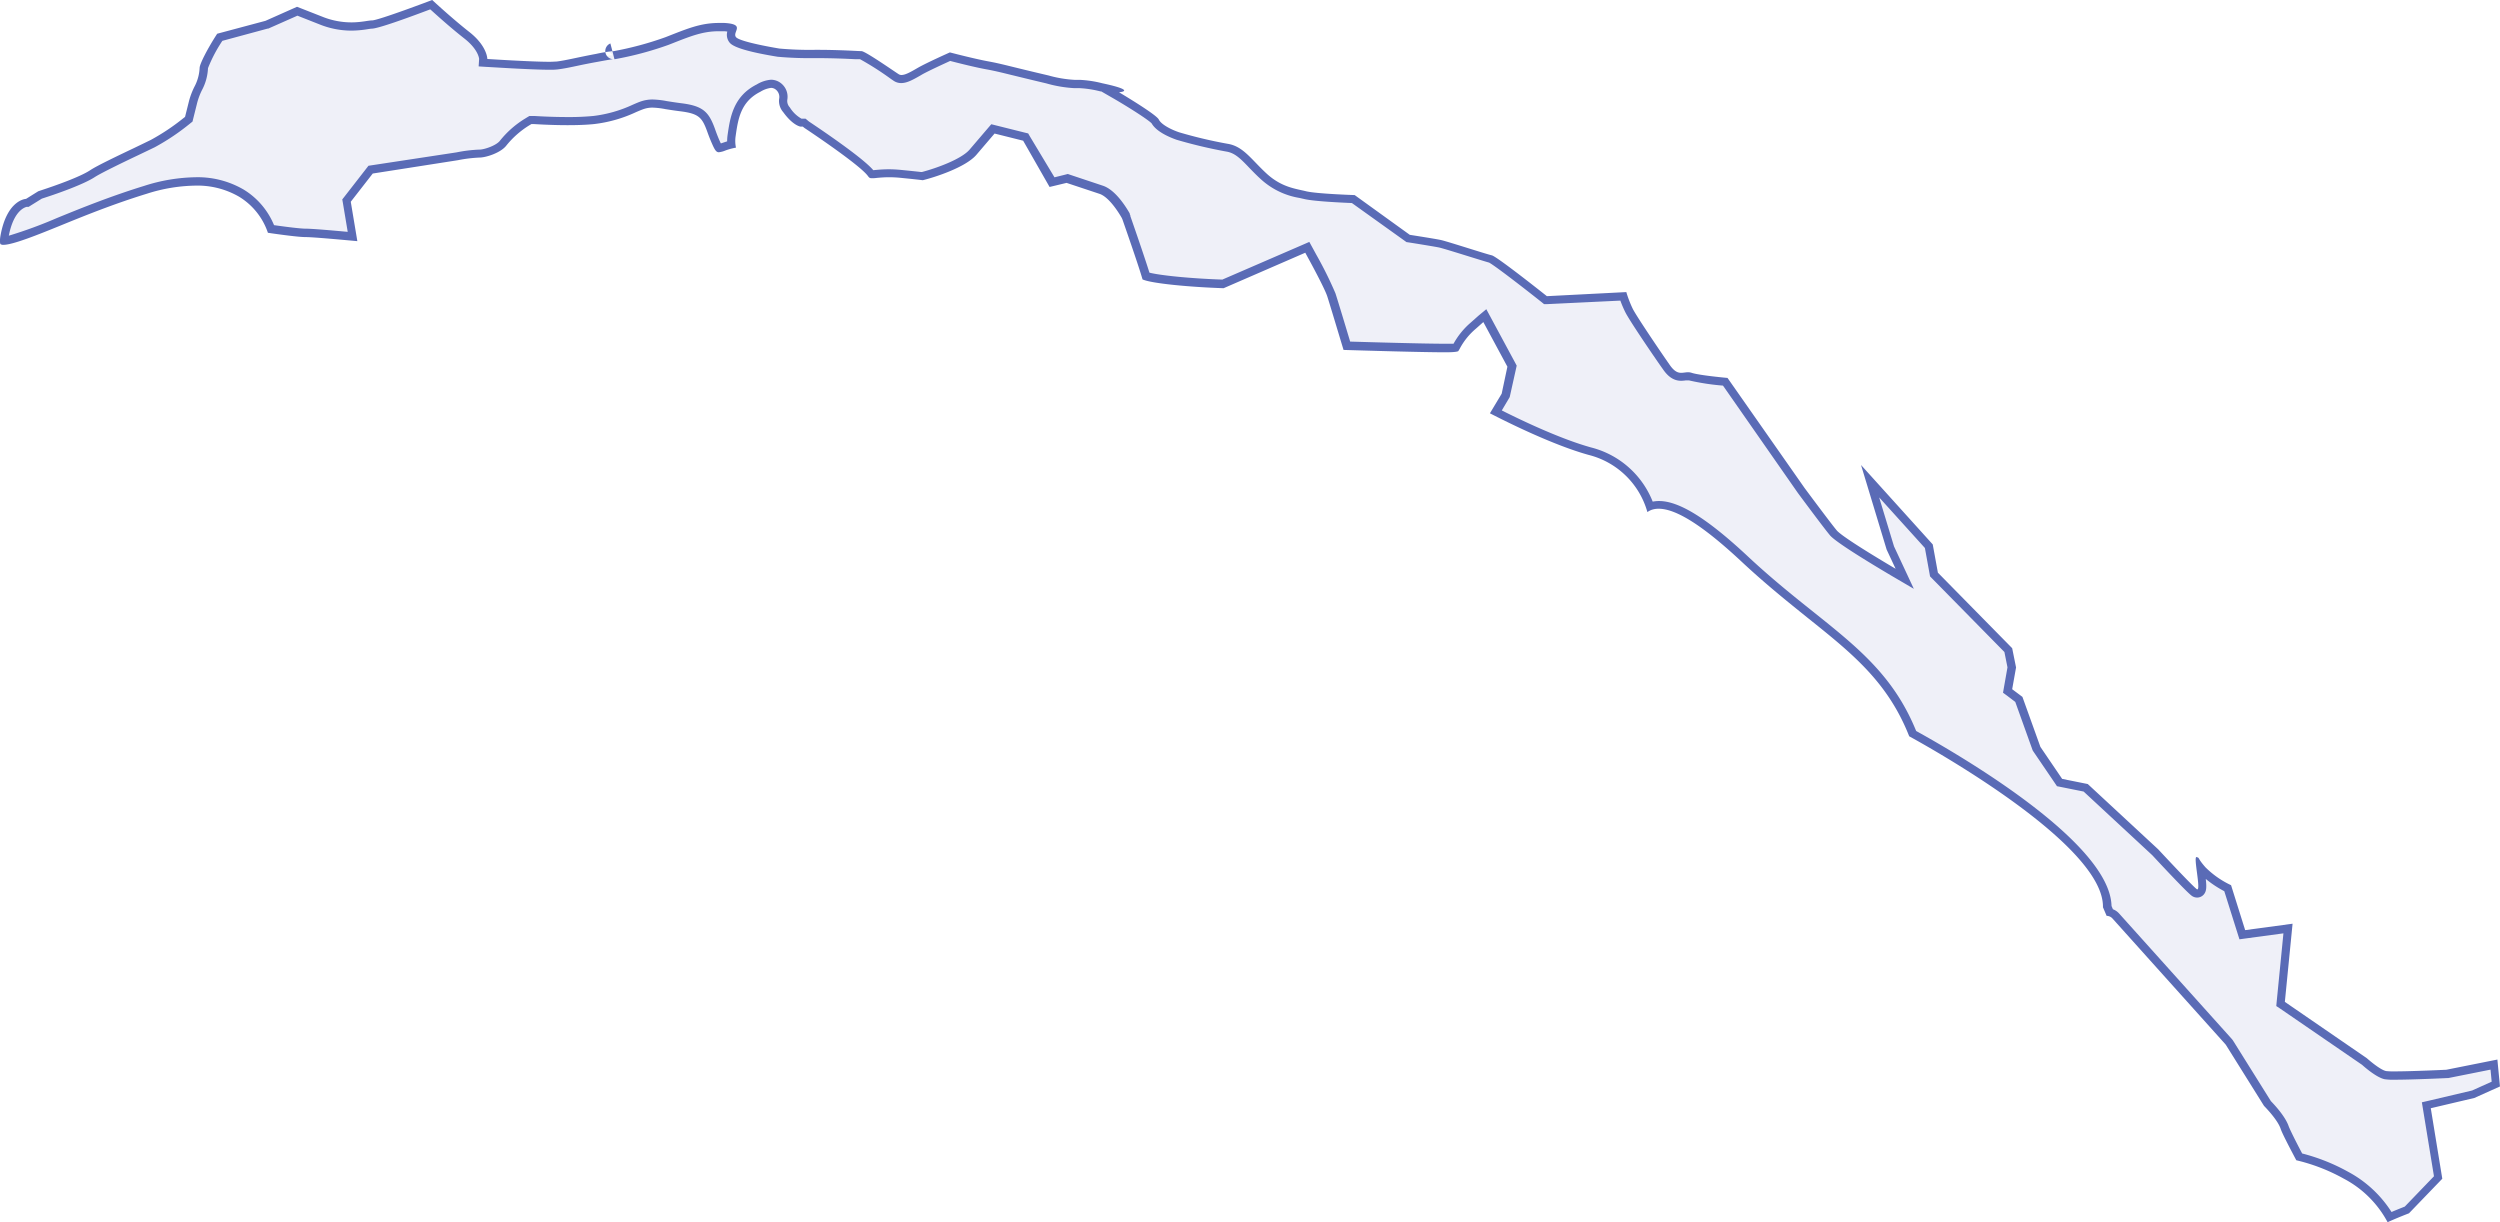 <svg xmlns="http://www.w3.org/2000/svg" viewBox="0 0 612.15 299.26"><defs><style>.cls-1,.cls-2{fill:#5a6bb6;}.cls-1{opacity:0.1;}</style></defs><g id="Layer_2" data-name="Layer 2"><g id="sanBlas"><path class="cls-1" d="M585.08,298a27.08,27.08,0,0,0-10.71-10.25A46.46,46.46,0,0,0,563,283.22c-1.53-2.86-3.24-6.2-3.55-7.15-.72-2.14-3.14-4.79-4.23-5.91l-9.24-14.79a3.79,3.79,0,0,0-.3-.4L518,224.23a2.92,2.92,0,0,0-1.48-.89l-.6-1.4c-.05-15.25-38.94-37.56-47.64-42.36-5.34-13.37-14.09-20.36-25.14-29.19-4.79-3.83-10.21-8.16-16-13.56-9.69-9.05-16.37-13.26-21-13.26a6.54,6.54,0,0,0-1.62.19,5.05,5.05,0,0,0-.55.18,21.08,21.08,0,0,0-14.72-13.51c-8-2.23-18.18-7.16-23-9.63l2.41-4,1.59-7.18-6.66-12.37-2.76,2.46a17.23,17.23,0,0,0-4.13,5.09l-.18.32a17,17,0,0,1-2.53.12c-5.61,0-19.85-.42-24.16-.56-1.54-5.13-3.38-11.19-3.81-12.49a95.49,95.49,0,0,0-4.6-9.25l-1.28-2.36-20.67,9c-8.35-.28-16.45-1.1-18.84-1.9-.91-3.05-3.32-10-4.73-14.06l-.08-.25-.19-.41c-1-1.7-3.4-5.54-6.05-6.42l-8.33-2.78-3.71.92L251.1,33.54l-8-2-4.94,5.77c-2.32,2.7-9,4.95-12.34,5.82l-.37,0c-.79-.1-2.22-.25-4.86-.51a27.31,27.31,0,0,0-3-.16c-1.26,0-2.26.09-3.06.16-.53.05-.89.08-1.15.08h-.06l-.14-.18c-2-2.7-12.49-9.78-15.73-11.94l-.62-.52h-.85c-.2-.06-1.59-.55-3.47-3.17a3.29,3.29,0,0,1-.8-2.56A3.3,3.3,0,0,0,190.5,21a2.93,2.93,0,0,0-1.69-.55,7.1,7.1,0,0,0-3,1c-5.34,2.67-6,7.42-6.62,11.62a8.93,8.93,0,0,0-.06,2.18c-.67.17-1.26.37-1.77.55a6.54,6.54,0,0,1-1.3.37,7.74,7.74,0,0,1-.71-1.36c-.55-1.25-.91-2.24-1.2-3-1.38-3.79-2.51-5-7.38-5.59-1.53-.19-2.69-.38-3.62-.53a21.4,21.4,0,0,0-3.31-.38,7.74,7.74,0,0,0-2.52.41c-.51.17-1.14.44-1.91.77a32.43,32.43,0,0,1-10,2.86c-1.75.17-3.9.26-6.39.26-4.33,0-8.13-.26-8.17-.27l-.92-.06-.8.47A23.16,23.16,0,0,0,123.25,35c-1.14,1.52-4.46,2.59-5.82,2.59a34.94,34.94,0,0,0-5.54.68l-21.15,3.3-5.89,7.57,1.47,8.8c-4-.38-9.82-.9-11.55-.9-1.34,0-5.12-.48-8.41-1a17.43,17.43,0,0,0-7.27-8.79,21.35,21.35,0,0,0-11.23-2.86,42.09,42.09,0,0,0-12.22,2.07C27.41,49,20.13,52,14.28,54.33c-4.41,1.8-11,4.48-13.28,4.58a5.93,5.93,0,0,1,.11-1C2.5,50,6.28,49.68,6.44,49.67l.25,0,.22-.13,2.9-1.81,2.1-.7c.81-.27,8-2.68,10.74-4.53,1.6-1.06,6.78-3.53,10.57-5.33,1.72-.82,3.19-1.52,4.17-2a55.66,55.66,0,0,0,8-5.35l.78-.62,1.07-4.31a17.2,17.2,0,0,1,1.19-3.12,11.7,11.7,0,0,0,1.41-5.11c0-.65,1.56-3.8,3.93-7.5L65.35,6.05l7.41-3.3c1.9.74,3.89,1.53,5.72,2.26A20.09,20.09,0,0,0,86,6.5a25.42,25.42,0,0,0,3.88-.34A9.18,9.18,0,0,1,91.08,6c1.54,0,10.86-3.48,14.52-4.87,1.3,1.2,5.13,4.67,8.71,7.48,3.89,3,4,5.79,4,5.81l0,.91.91.08c.44,0,10.69.69,15.28.69a16.16,16.16,0,0,0,1.85-.07c1.48-.18,2.82-.47,4.67-.86,1.35-.29,3-.63,5.12-1,3.27-.62,3.83-.66,3.91-.66l-.94-.83.6-1.07.49,1.93A78.78,78.78,0,0,0,163.28,10l1.36-.53C169.08,7.76,172,6.61,176,6.61c.41,0,.84,0,1.27,0A6.25,6.25,0,0,1,179.4,7c0,.11-.09.25-.12.36a2.3,2.3,0,0,0,.1,2.34c1,1.37,7.52,2.6,11.3,3.21a82.5,82.5,0,0,0,8.95.32c4.49,0,7.91.17,9.74.26l1.47.06c.5.16,2.31,1.17,7.94,5l.68.47a2.27,2.27,0,0,0,1.27.36c1.17,0,2.46-.74,4.25-1.76l.24-.14c1.83-1,6.21-3,7.43-3.57,1.33.34,6.13,1.57,9.15,2.12,1.95.36,3.41.72,6.07,1.37,2,.49,4.62,1.14,8.62,2.07a30.25,30.25,0,0,0,6.55,1.1l.65,0h.6a26,26,0,0,1,5.39.82c.67.14,1.24.27,1.74.39l-.74,0,2.79,1.64c4.1,2.4,8.84,5.46,9.35,6.21,1,2,5.12,3.45,5.58,3.6a113.66,113.66,0,0,0,12.07,2.86c2.43.41,4,2,6.17,4.26.8.83,1.7,1.76,2.73,2.71a17.67,17.67,0,0,0,9,4.36l1.12.26c2.35.59,10.15.9,11.83,1l13.43,9.69.24,0c.06,0,6,.94,7.49,1.24.89.18,5,1.45,8,2.38,2.24.7,4,1.25,4.54,1.38,1,.38,8.25,6,13.11,9.85l.29.23,19.05-.92a29,29,0,0,0,1.4,3.49c1,2,7.05,10.89,9.18,13.93,1.11,1.6,2.22,2.31,3.6,2.31a7.61,7.61,0,0,0,.94-.08,5.51,5.51,0,0,1,.71-.06,1.76,1.76,0,0,1,.58.09,63.69,63.69,0,0,0,8.55,1.26L441,120.09c.28.37,6.33,8.54,7.9,10.42s13.36,8.86,14.69,9.64l2.77,1.62-3.52-7.55-5-16.36,14.38,15.92,1.26,6.93,18.2,18.51.85,4.23-1,5.75,2.76,2.08,4.34,12.07,5.63,8.28,6.4,1.28,17.05,15.81c.78.85,8.2,8.82,9.49,9.79a1.22,1.22,0,0,0,.76.27,1.12,1.12,0,0,0,.85-.39c.55-.62.46-1.7.05-4.86,0-.34-.09-.72-.14-1.11.15.19.32.39.52.62a22.17,22.17,0,0,0,6.2,4.44L549,228.85l11.19-1.51-1.82,18.47,20.51,14.1c.66.59,3.43,3,5.13,3.33a13.79,13.79,0,0,0,2.33.1c4.16,0,12.57-.39,12.66-.4h.07l11.54-2.31.45,4.77-5.53,2.49-11.48,2.7L597,288.27l-7.65,8C588.7,296.46,586.89,297.17,585.08,298Z"/><path class="cls-2" d="M105.38,2.31c1.6,1.45,5,4.52,8.31,7.11s3.6,4.74,3.63,5l-.12,1.84,2,.13c.43,0,10.72.69,15.34.69a16.08,16.08,0,0,0,2-.08c1.51-.19,2.87-.47,4.75-.87,1.32-.28,3-.63,5.09-1,3.09-.58,3.69-.64,3.78-.64h-.06a2,2,0,0,1-.64-3.85l1,3.87A80.86,80.86,0,0,0,163.65,11l1.35-.53c4.34-1.7,7.2-2.82,11-2.82l1.21,0c.36,0,.65.05.88.08a3,3,0,0,0,.47,2.58c.39.52,1.42,1.9,11.94,3.6h.07a87,87,0,0,0,9,.32c4.48,0,7.88.17,9.7.26l1.31,0a73.39,73.39,0,0,1,7.6,4.86l.68.46a3.24,3.24,0,0,0,1.82.53c1.43,0,2.9-.83,4.75-1.89l.23-.14c1.66-.95,5.51-2.7,7-3.39,1.68.44,6,1.54,8.88,2.06,1.92.35,3.37.7,6,1.35,2,.48,4.63,1.14,8.63,2.08A31,31,0,0,0,263,21.58l.69,0h.56a25.47,25.47,0,0,1,5.19.8l.21,0L273,24.31c3.76,2.2,8.21,5.05,9,5.91,1.25,2.23,5,3.61,6.09,4a118,118,0,0,0,12.23,2.9c2.1.35,3.5,1.79,5.61,4,.81.83,1.72,1.78,2.78,2.74a18.42,18.42,0,0,0,9.49,4.61l1.1.25c2.34.59,9.46.9,11.73,1L344,59l.39.28.47.07c.06,0,5.94.94,7.45,1.24.84.17,5.07,1.49,7.87,2.36,2.3.71,3.81,1.18,4.44,1.35,1.23.64,7.45,5.39,12.88,9.7l.58.47.76,0,17.92-.86A27.57,27.57,0,0,0,398,76.5c1.09,2.18,7.66,11.79,9.25,14,1.3,1.87,2.71,2.74,4.42,2.74a7.93,7.93,0,0,0,1.06-.09,4.84,4.84,0,0,1,.59,0,1.06,1.06,0,0,1,.27,0,56.77,56.77,0,0,0,8.3,1.27l18.29,26.22,0,0,0,0c.25.35,6.32,8.54,7.91,10.44s11.87,8,15,9.86l5.53,3.24-2.71-5.81-2.14-4.58-3.64-12,11.2,12.39,1.15,6.34.11.61.43.44,17.78,18.08.75,3.75-.88,5-.21,1.22,1,.73,2,1.52,4.19,11.68.09.23.14.21,5.34,7.85.45.67.81.16,5.72,1.15L527,209.4c2,2.16,8.34,8.95,9.63,9.91a2.22,2.22,0,0,0,1.36.47,2.17,2.17,0,0,0,1.61-.73c.67-.77.74-1.72.51-3.83a26.23,26.23,0,0,0,4.53,3l3.2,10.17.51,1.61,1.67-.23,9.1-1.23-1.64,16.62-.11,1.18,1,.66,20,13.73c.94.84,3.67,3.15,5.55,3.53a14.74,14.74,0,0,0,2.53.12c4.18,0,12.36-.38,12.7-.4h.15l.15,0,10.38-2.07.28,2.95-4.79,2.16-10.48,2.47-1.82.42.3,1.85,2.66,16.26-7.15,7.43c-.63.25-1.89.74-3.24,1.32a28.58,28.58,0,0,0-10.63-9.85,47.43,47.43,0,0,0-11.25-4.48c-1.69-3.17-3-5.88-3.28-6.6-.74-2.22-3-4.79-4.38-6.22l-9.18-14.68a3.48,3.48,0,0,0-.41-.56l-27.61-30.74a3.89,3.89,0,0,0-1.48-1l-.34-.8c-.38-15.3-35.83-36.21-47.84-42.85-5.45-13.4-14.24-20.42-25.32-29.28-4.77-3.81-10.19-8.14-15.92-13.5-9.88-9.23-16.78-13.53-21.71-13.53a7.94,7.94,0,0,0-1.56.15,22.05,22.05,0,0,0-15.06-13.26c-7.44-2.06-16.78-6.5-21.89-9.07l1.78-3,.16-.28.07-.31,1.48-6.66.16-.72-.35-.66-5.89-10.93-1.2-2.23L362,77.32l-1.82,1.62a18.67,18.67,0,0,0-4.27,5.23c-.37,0-1,0-1.9,0-5.31,0-18.42-.38-23.41-.53-1.5-5-3.19-10.58-3.61-11.84a95.42,95.42,0,0,0-4.67-9.42l-.84-1.54-.88-1.61-1.67.73-19.63,8.5c-8.19-.28-15.33-1.05-17.85-1.7-1.08-3.47-3.52-10.54-4.6-13.64l-.07-.19,0-.09,0-.09-.15-.32,0-.08,0-.08c-1.22-2.13-3.69-5.83-6.56-6.79l-8.06-2.69-.55-.19-.57.15-2.69.67L252.18,33.4l-.42-.73-.83-.2-7-1.75-1.2-.3-.81.94-4.53,5.3c-2,2.29-7.9,4.47-11.65,5.46l-.2,0c-.93-.11-2.56-.28-4.86-.51-1.06-.1-2.05-.16-3.05-.16-1.3,0-2.33.09-3.15.16l-.65.06c-2.4-2.86-11.67-9.19-15.74-11.91l-.29-.24-.56-.47h-1a7.93,7.93,0,0,1-2.84-2.75,2.29,2.29,0,0,1-.62-1.88,4.21,4.21,0,0,0-1.72-4.17,4,4,0,0,0-2.26-.73,7.93,7.93,0,0,0-3.49,1.15c-5.79,2.9-6.54,8.15-7.15,12.37a10.64,10.64,0,0,0-.11,1.57l-1.07.35-.47.16c-.08-.15-.17-.35-.29-.61-.53-1.2-.88-2.17-1.17-3-1.49-4.09-2.88-5.57-8.2-6.23-1.49-.19-2.65-.38-3.61-.53a20.94,20.94,0,0,0-3.44-.39,8.89,8.89,0,0,0-2.84.46c-.54.18-1.19.46-2,.81a31.81,31.81,0,0,1-9.7,2.77,62.35,62.35,0,0,1-6.29.26c-4.29,0-8.06-.26-8.1-.26l-.61,0-.63,0-.54.32-.52.32a23.55,23.55,0,0,0-6.14,5.4c-.9,1.2-3.88,2.19-5,2.19a34.35,34.35,0,0,0-5.64.68L91,40.47l-.78.12-.49.63-5.38,6.92-.54.69.15.86,1.18,7.08c-4.28-.39-8.8-.78-10.35-.78-1.21,0-4.67-.43-7.69-.86a18.41,18.41,0,0,0-7.47-8.73,22.32,22.32,0,0,0-11.75-3A43,43,0,0,0,35.35,45.5C27.07,48.05,19.77,51,13.88,53.41a109.14,109.14,0,0,1-11.72,4.3c1.28-6.61,4.34-7,4.32-7.05l.52,0,.44-.28,2.8-1.74,2-.66c1.34-.45,8.17-2.77,11-4.64,1.55-1,6.91-3.59,10.47-5.28,1.7-.81,3.16-1.51,4.17-2a55.23,55.23,0,0,0,8.22-5.46l.51-.41.53-.42.16-.66,1-4a16.23,16.23,0,0,1,1.13-3,12.58,12.58,0,0,0,1.5-5.42A35.15,35.15,0,0,1,54.45,10L65.54,7l.15,0,.14-.06,7-3.1,5.33,2.1A21,21,0,0,0,86,7.5a25.71,25.71,0,0,0,4-.35c.4-.06.86-.13,1-.13,1.51,0,8.37-2.47,14.3-4.71M105.83,0S92.65,5,91.08,5c-.87,0-2.61.48-5.06.48a19.13,19.13,0,0,1-7.17-1.42L72.73,1.66,65,5.1,53.18,8.26c-2.33,3.58-4.29,7.39-4.3,8.37a10.87,10.87,0,0,1-1.31,4.68,18.61,18.61,0,0,0-1.26,3.31l-1,4-.51.4a53,53,0,0,1-7.87,5.24c-1,.49-2.46,1.2-4.13,2-3.82,1.82-9.06,4.31-10.72,5.42-2.65,1.77-9.7,4.14-10.5,4.41l-2.21.74-3,1.87c-.15,0-4.71.3-6.26,9.07-.27,1.58,0,2,0,2a1.21,1.21,0,0,0,.75.18c2.35,0,8.86-2.65,13.78-4.65,5.83-2.38,13.08-5.33,21.27-7.85a40.87,40.87,0,0,1,11.93-2,20.32,20.32,0,0,1,10.71,2.72,16.49,16.49,0,0,1,7.05,8.83c2.75.41,7.5,1.05,9.15,1.05,1.89,0,8.92.65,12.75,1l-1.61-9.65,5.38-6.91,20.83-3.26a35.05,35.05,0,0,1,5.31-.65c1.54,0,5.23-1.14,6.62-3a22,22,0,0,1,5.57-4.89l.52-.31.61,0c.05,0,3.9.27,8.24.27,2.18,0,4.47-.06,6.49-.27a33.24,33.24,0,0,0,10.29-2.93c.75-.32,1.37-.58,1.84-.74a6.66,6.66,0,0,1,2.2-.36,19.74,19.74,0,0,1,3.15.37c.94.15,2.12.34,3.65.53,4.51.57,5.32,1.5,6.57,4.93.29.81.66,1.82,1.23,3.1.64,1.45,1,2,1.62,2a5.59,5.59,0,0,0,1.61-.43,15.06,15.06,0,0,1,2.59-.7,7.83,7.83,0,0,1-.08-2.83c.59-4.14,1.21-8.43,6.07-10.86a6.52,6.52,0,0,1,2.59-.94,1.87,1.87,0,0,1,1.12.38,2.31,2.31,0,0,1,.87,2.32,4.15,4.15,0,0,0,1,3.24C194.17,30.77,196,31,196,31h.58l.38.32c2.25,1.49,13.55,9.1,15.53,11.74.33.44.44.58,1,.58.28,0,.66,0,1.23-.08.8-.07,1.76-.16,3-.16a28,28,0,0,1,2.85.15c2.63.26,4.06.42,4.83.51l.55.07C229,43.38,236.31,41,239,38l4.53-5.3,7,1.75L257,45.78l4.16-1,8.06,2.68c2.39.8,4.78,4.72,5.45,5.89l.15.32c.17.49,4,11.4,4.94,14.74,2.11,1,11.63,1.89,19.85,2.16l20-8.69.84,1.55c.4.72,3.87,7.11,4.53,9.09.51,1.54,3,9.87,4,13.16,4.57.14,19.18.58,24.91.58,2.51,0,3-.19,3.17-.27a5.32,5.32,0,0,0,.41-.68,16.47,16.47,0,0,1,3.92-4.83l1.82-1.62,5.89,10.93L367.7,96.4l-2.88,4.8c4.29,2.21,15.46,7.77,24.17,10.19a20,20,0,0,1,14.39,14,4.23,4.23,0,0,1,1.4-.66,5.42,5.42,0,0,1,1.37-.16c4.33,0,11,4.27,20.34,13,5.8,5.42,11.24,9.77,16,13.61,11,8.79,19.74,15.77,25,29.11,7.2,3.95,47.76,26.91,47.44,41.86l.9,2.11a1.93,1.93,0,0,1,1.43.64l27.61,30.75a2.56,2.56,0,0,1,.2.26l9.3,14.88c.82.84,3.39,3.57,4.07,5.61.37,1.14,2.4,5,3.83,7.7a45,45,0,0,1,11.6,4.49,25.72,25.72,0,0,1,10.76,10.68c2.39-1.1,5.23-2.18,5.23-2.18l8.16-8.47-2.82-17.26,10.66-2.51,6.28-2.82-.63-6.59L599,261.94s-8.43.4-12.61.4a16.22,16.22,0,0,1-2.13-.08c-1.57-.32-4.71-3.14-4.71-3.14l-20.08-13.8,1.89-19.14-11.61,1.57-3.45-11a22.27,22.27,0,0,1-6.28-4.39c-2.19-2.51-1.25-2.2-2.19-2.51h0c-.78,0,1.08,7.92.21,7.92a.25.25,0,0,1-.16-.07c-1.26-.94-9.41-9.72-9.41-9.72l-17.26-16-6.27-1.26-5.33-7.84-4.4-12.24-2.51-1.88.95-5.33-.95-4.71-18.19-18.5-1.26-6.91-17.56-19.45,6.27,20.71,2.2,4.7s-12.86-7.52-14.43-9.41-7.85-10.35-7.85-10.35L423,92.54s-6.9-.62-8.78-1.25a2.67,2.67,0,0,0-.9-.14c-.57,0-1.1.14-1.65.14-.82,0-1.69-.32-2.78-1.88-2.2-3.14-8.16-11.93-9.1-13.81a27.51,27.51,0,0,1-1.57-4.08l-19.45,1s-12.23-9.73-13.49-10-11-3.45-12.55-3.77-7.53-1.25-7.53-1.25l-13.49-9.73s-9.41-.31-11.92-.94-6-.94-9.72-4.39-5.65-6.59-9.41-7.22a111.09,111.09,0,0,1-11.92-2.82c-1.89-.63-4.39-1.88-5-3.14S274,22.59,274,22.59s4.71-.32-4.08-2.2a27.39,27.39,0,0,0-5.6-.84c-.46,0-.81,0-1.25,0a29.34,29.34,0,0,1-6.32-1.07c-9.41-2.2-11.29-2.82-14.74-3.45s-9.42-2.2-9.42-2.2-5.64,2.51-7.84,3.77c-1.71,1-3.05,1.76-4,1.76a1.21,1.21,0,0,1-.71-.2c-1-.62-8.16-5.64-9.1-5.64s-5-.32-11.3-.32a83.09,83.09,0,0,1-8.78-.31s-9.72-1.57-10.66-2.82,2.5-3.14-2.83-3.45c-.46,0-.9,0-1.33,0-4.61,0-7.94,1.48-13.1,3.49a80.16,80.16,0,0,1-12.86,3.45s.15-.05,0-.05a40.8,40.8,0,0,0-4.09.68c-5,.94-7.21,1.56-9.72,1.88-.36,0-1,.06-1.73.06-4.61,0-15.21-.69-15.21-.69s0-3.14-4.39-6.59S105.83,0,105.83,0Z"/></g></g></svg>